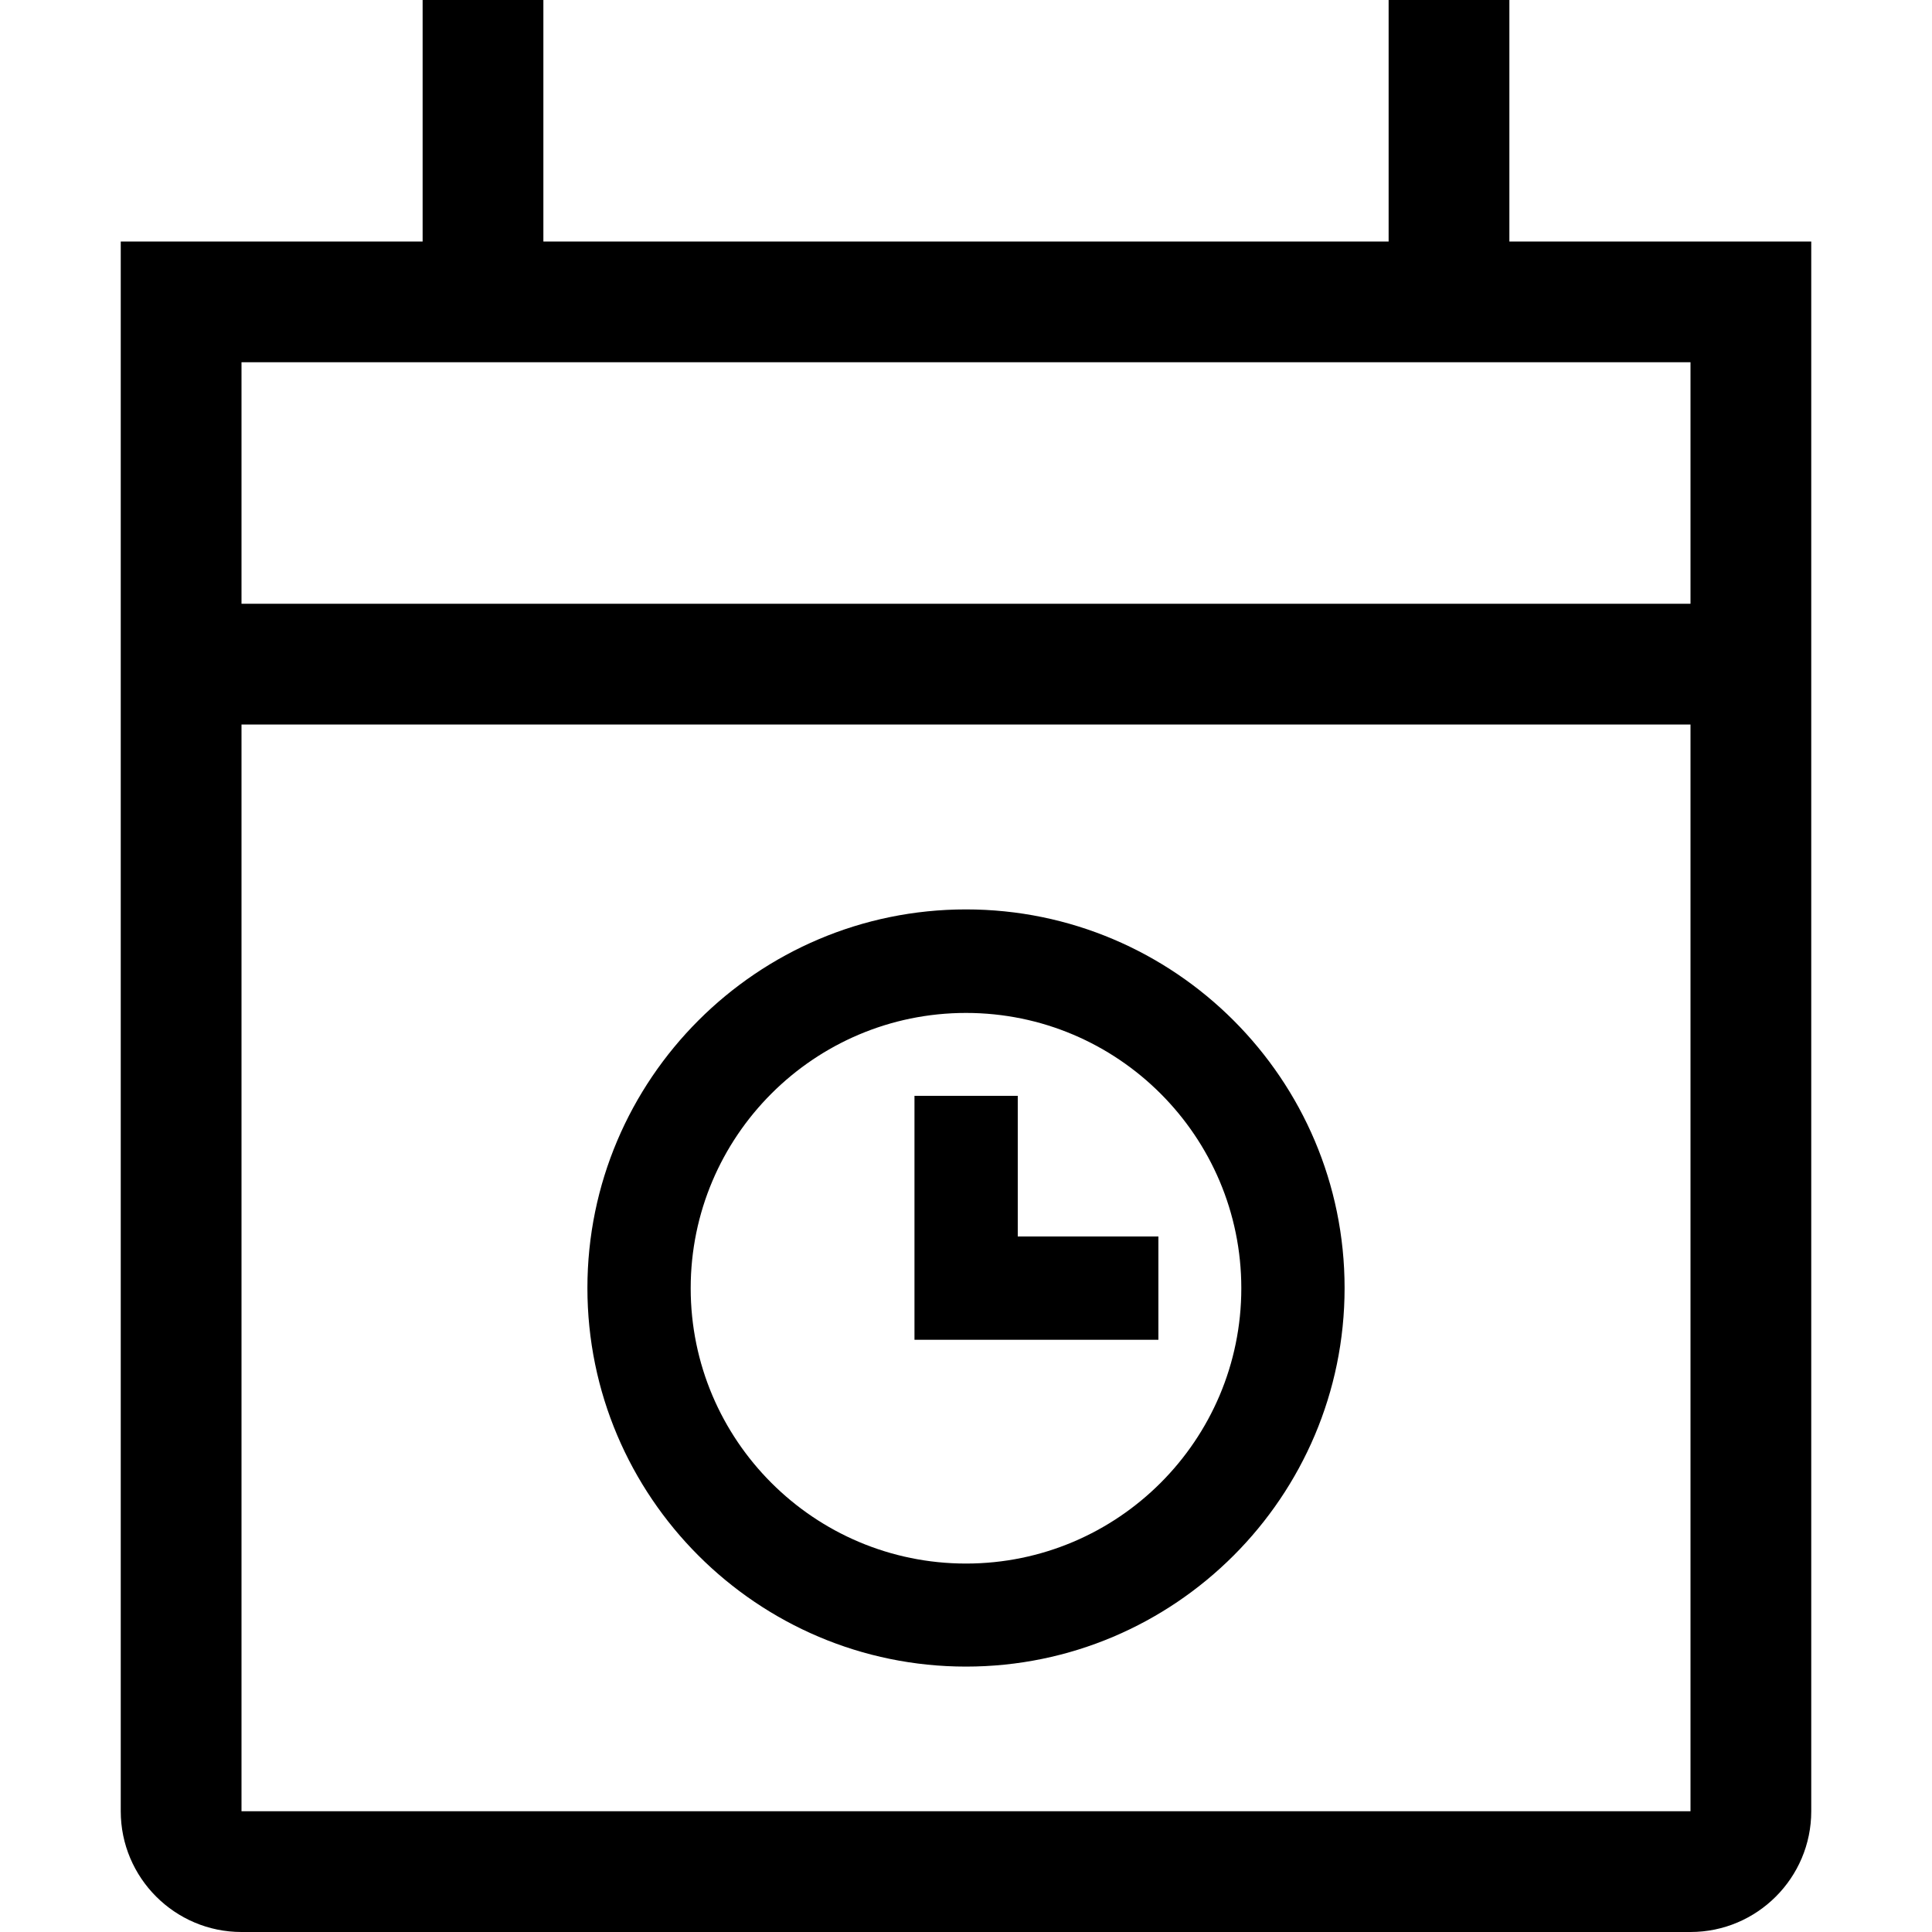 <svg width="24" height="24" viewBox="0 0 24 24" fill="none" xmlns="http://www.w3.org/2000/svg">
<path d="M18.75 3V0H17.25V3H6.75V0H5.25V3H1.5V22.5C1.5 23.327 2.173 24 3 24H21C21.827 24 22.5 23.327 22.5 22.5V3H18.75ZM21 22.5H3V9H21V22.5ZM21 7.5H3V4.5H21V7.5ZM12.64 15.36H14.39V16.643H11.36V13.613H12.643V15.363L12.64 15.36ZM12 11.297C9.407 11.297 7.297 13.407 7.297 16C7.297 18.593 9.407 20.703 12 20.703C14.593 20.703 16.703 18.593 16.703 16C16.703 13.407 14.593 11.297 12 11.297ZM12 19.423C10.113 19.423 8.58 17.89 8.58 16.003C8.58 14.117 10.113 12.583 12 12.583C13.887 12.583 15.42 14.117 15.42 16.003C15.42 17.89 13.887 19.423 12 19.423Z" fill="black"/>
</svg>
